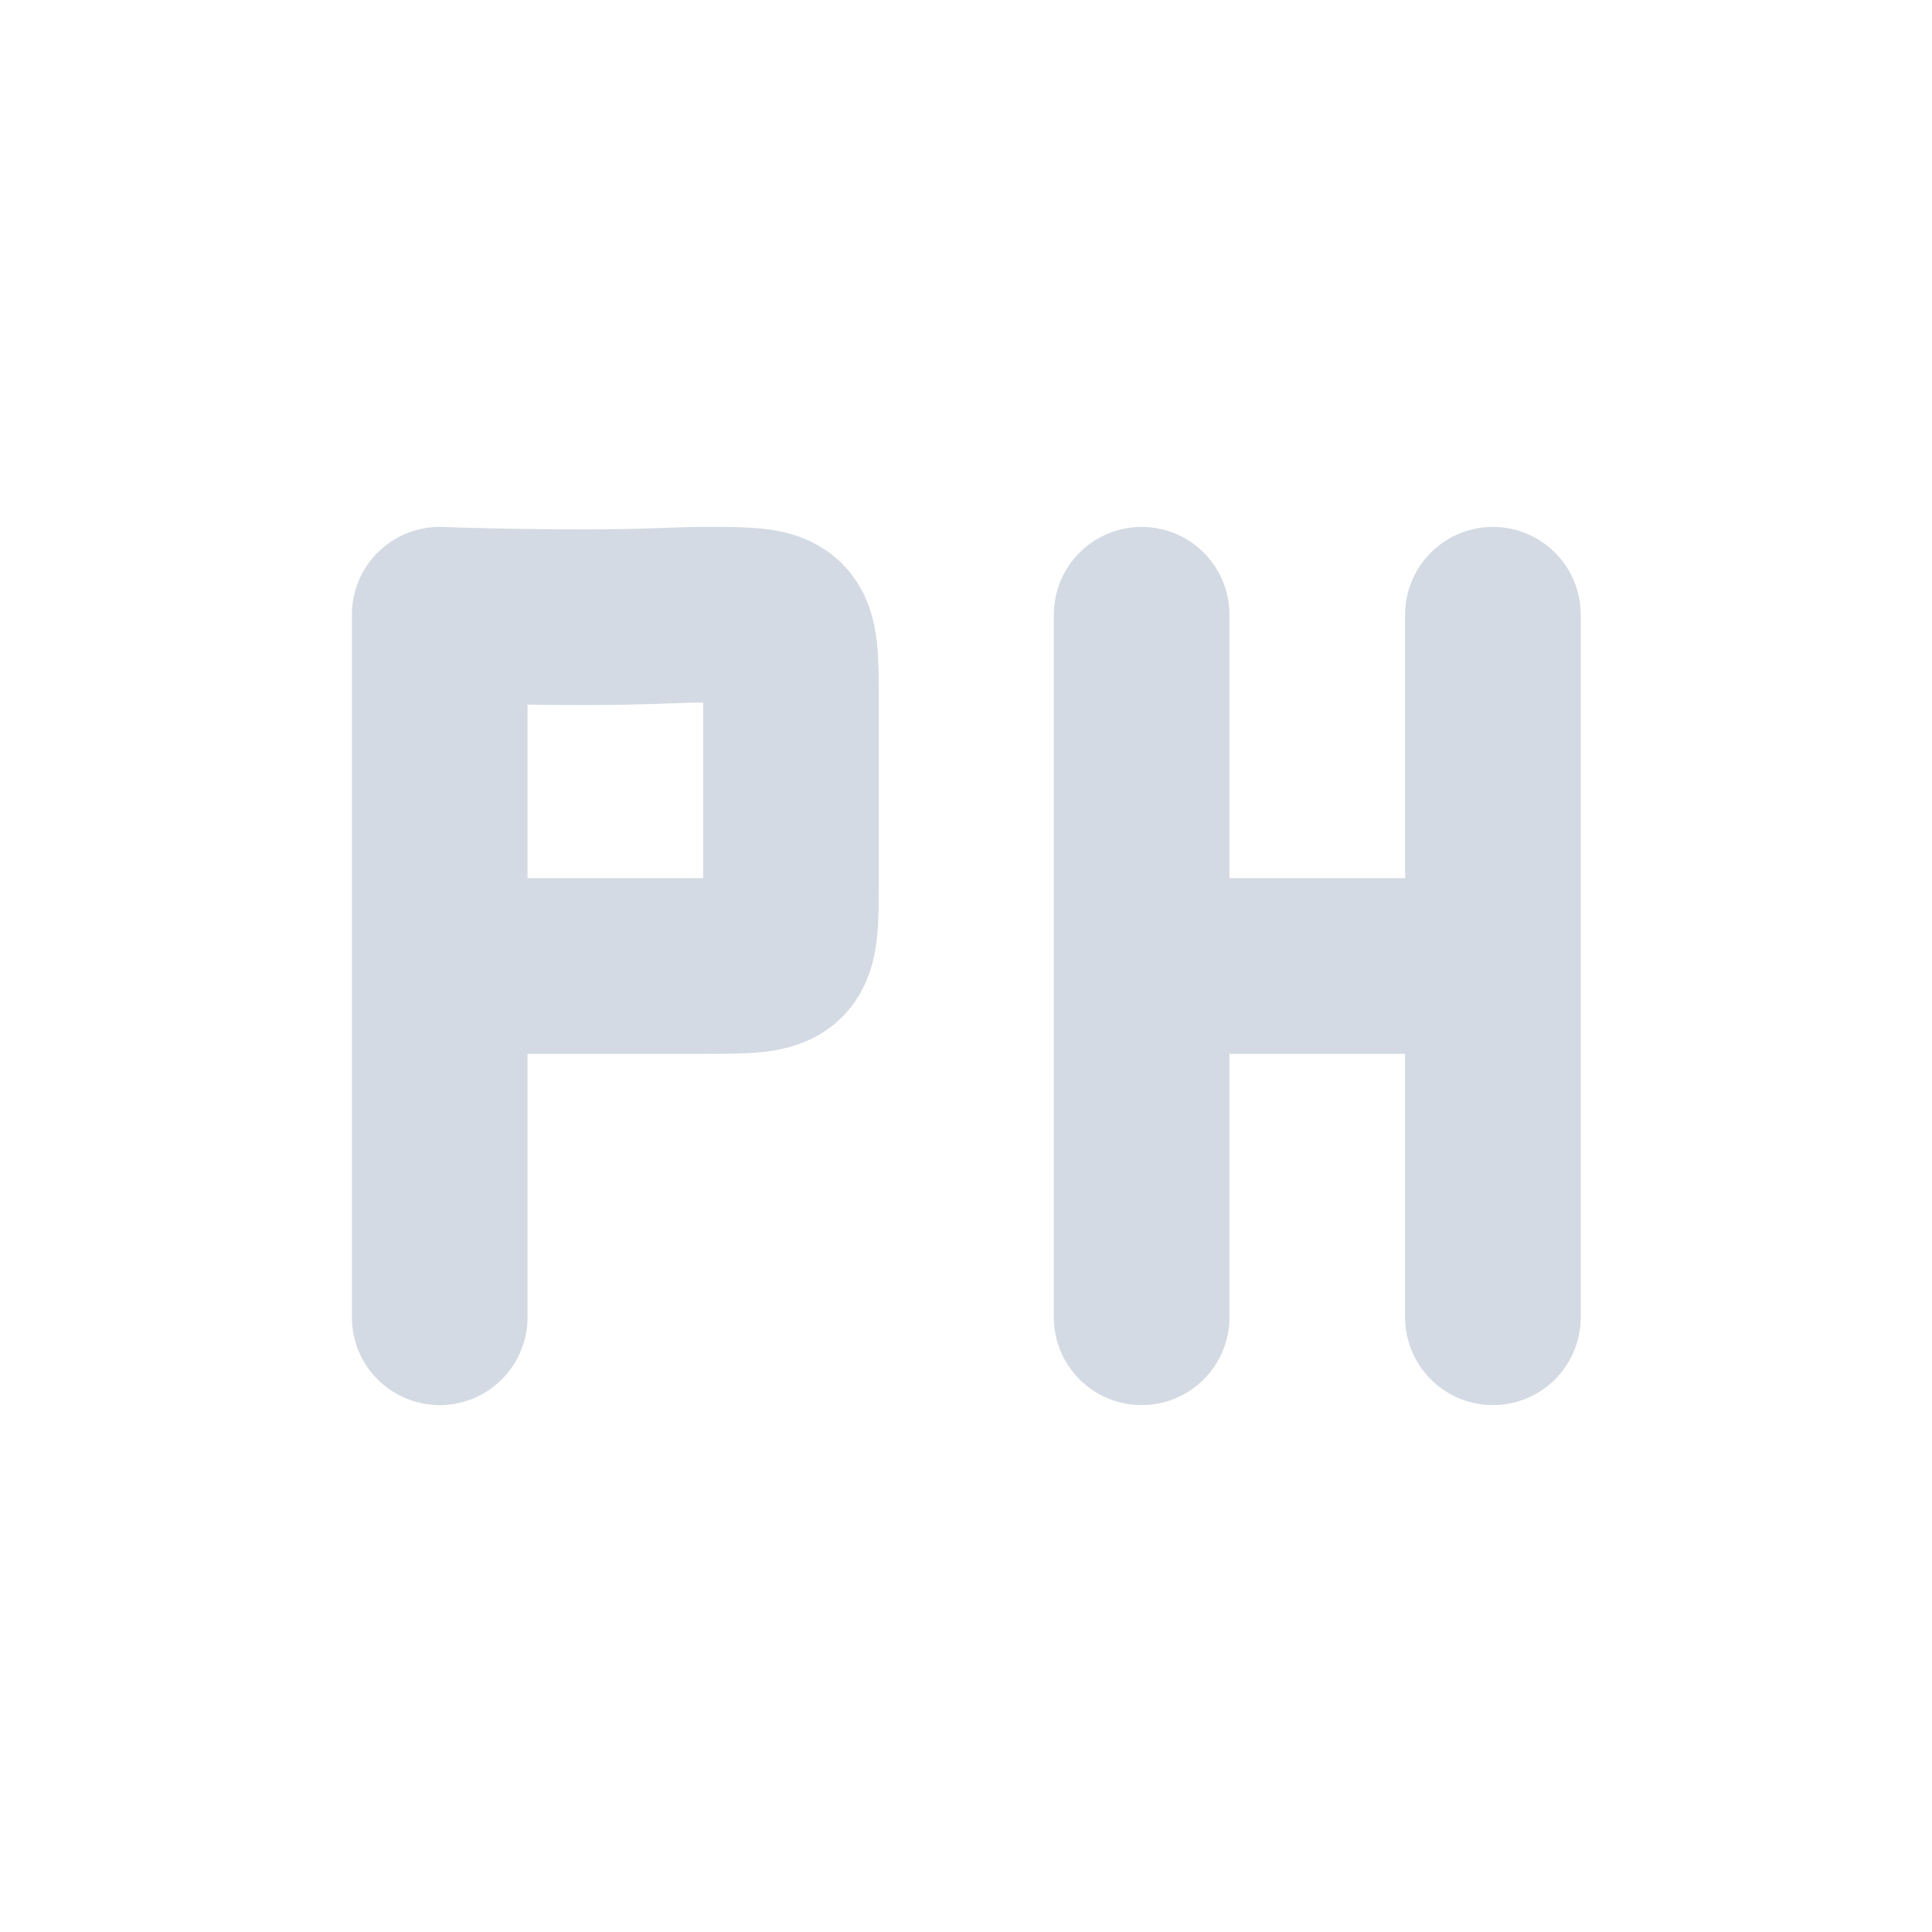<svg height="22" width="22" xmlns="http://www.w3.org/2000/svg"><path d="m0 0h22v22h-22z" opacity="0"/><path d="m5.007 11 2-0c.424-0.0.736 0 1.0 0.0 1 0 1 0 1-1 0-.313 0-.384 0-1-0-.416-0-.733-0-1 0-1 0-1-1-1-.233 0-.575.02-.921.025-1.079.014-2.079-.025-2.079-.025m0 8v-8" fill="none" stroke="#d3dae3" stroke-linecap="round" stroke-linejoin="bevel" stroke-width="2"/><path d="m13 11h4m0 4v-8m-4 8v-8" fill="none" stroke="#d3dae3" stroke-linecap="round" stroke-width="2"/></svg>